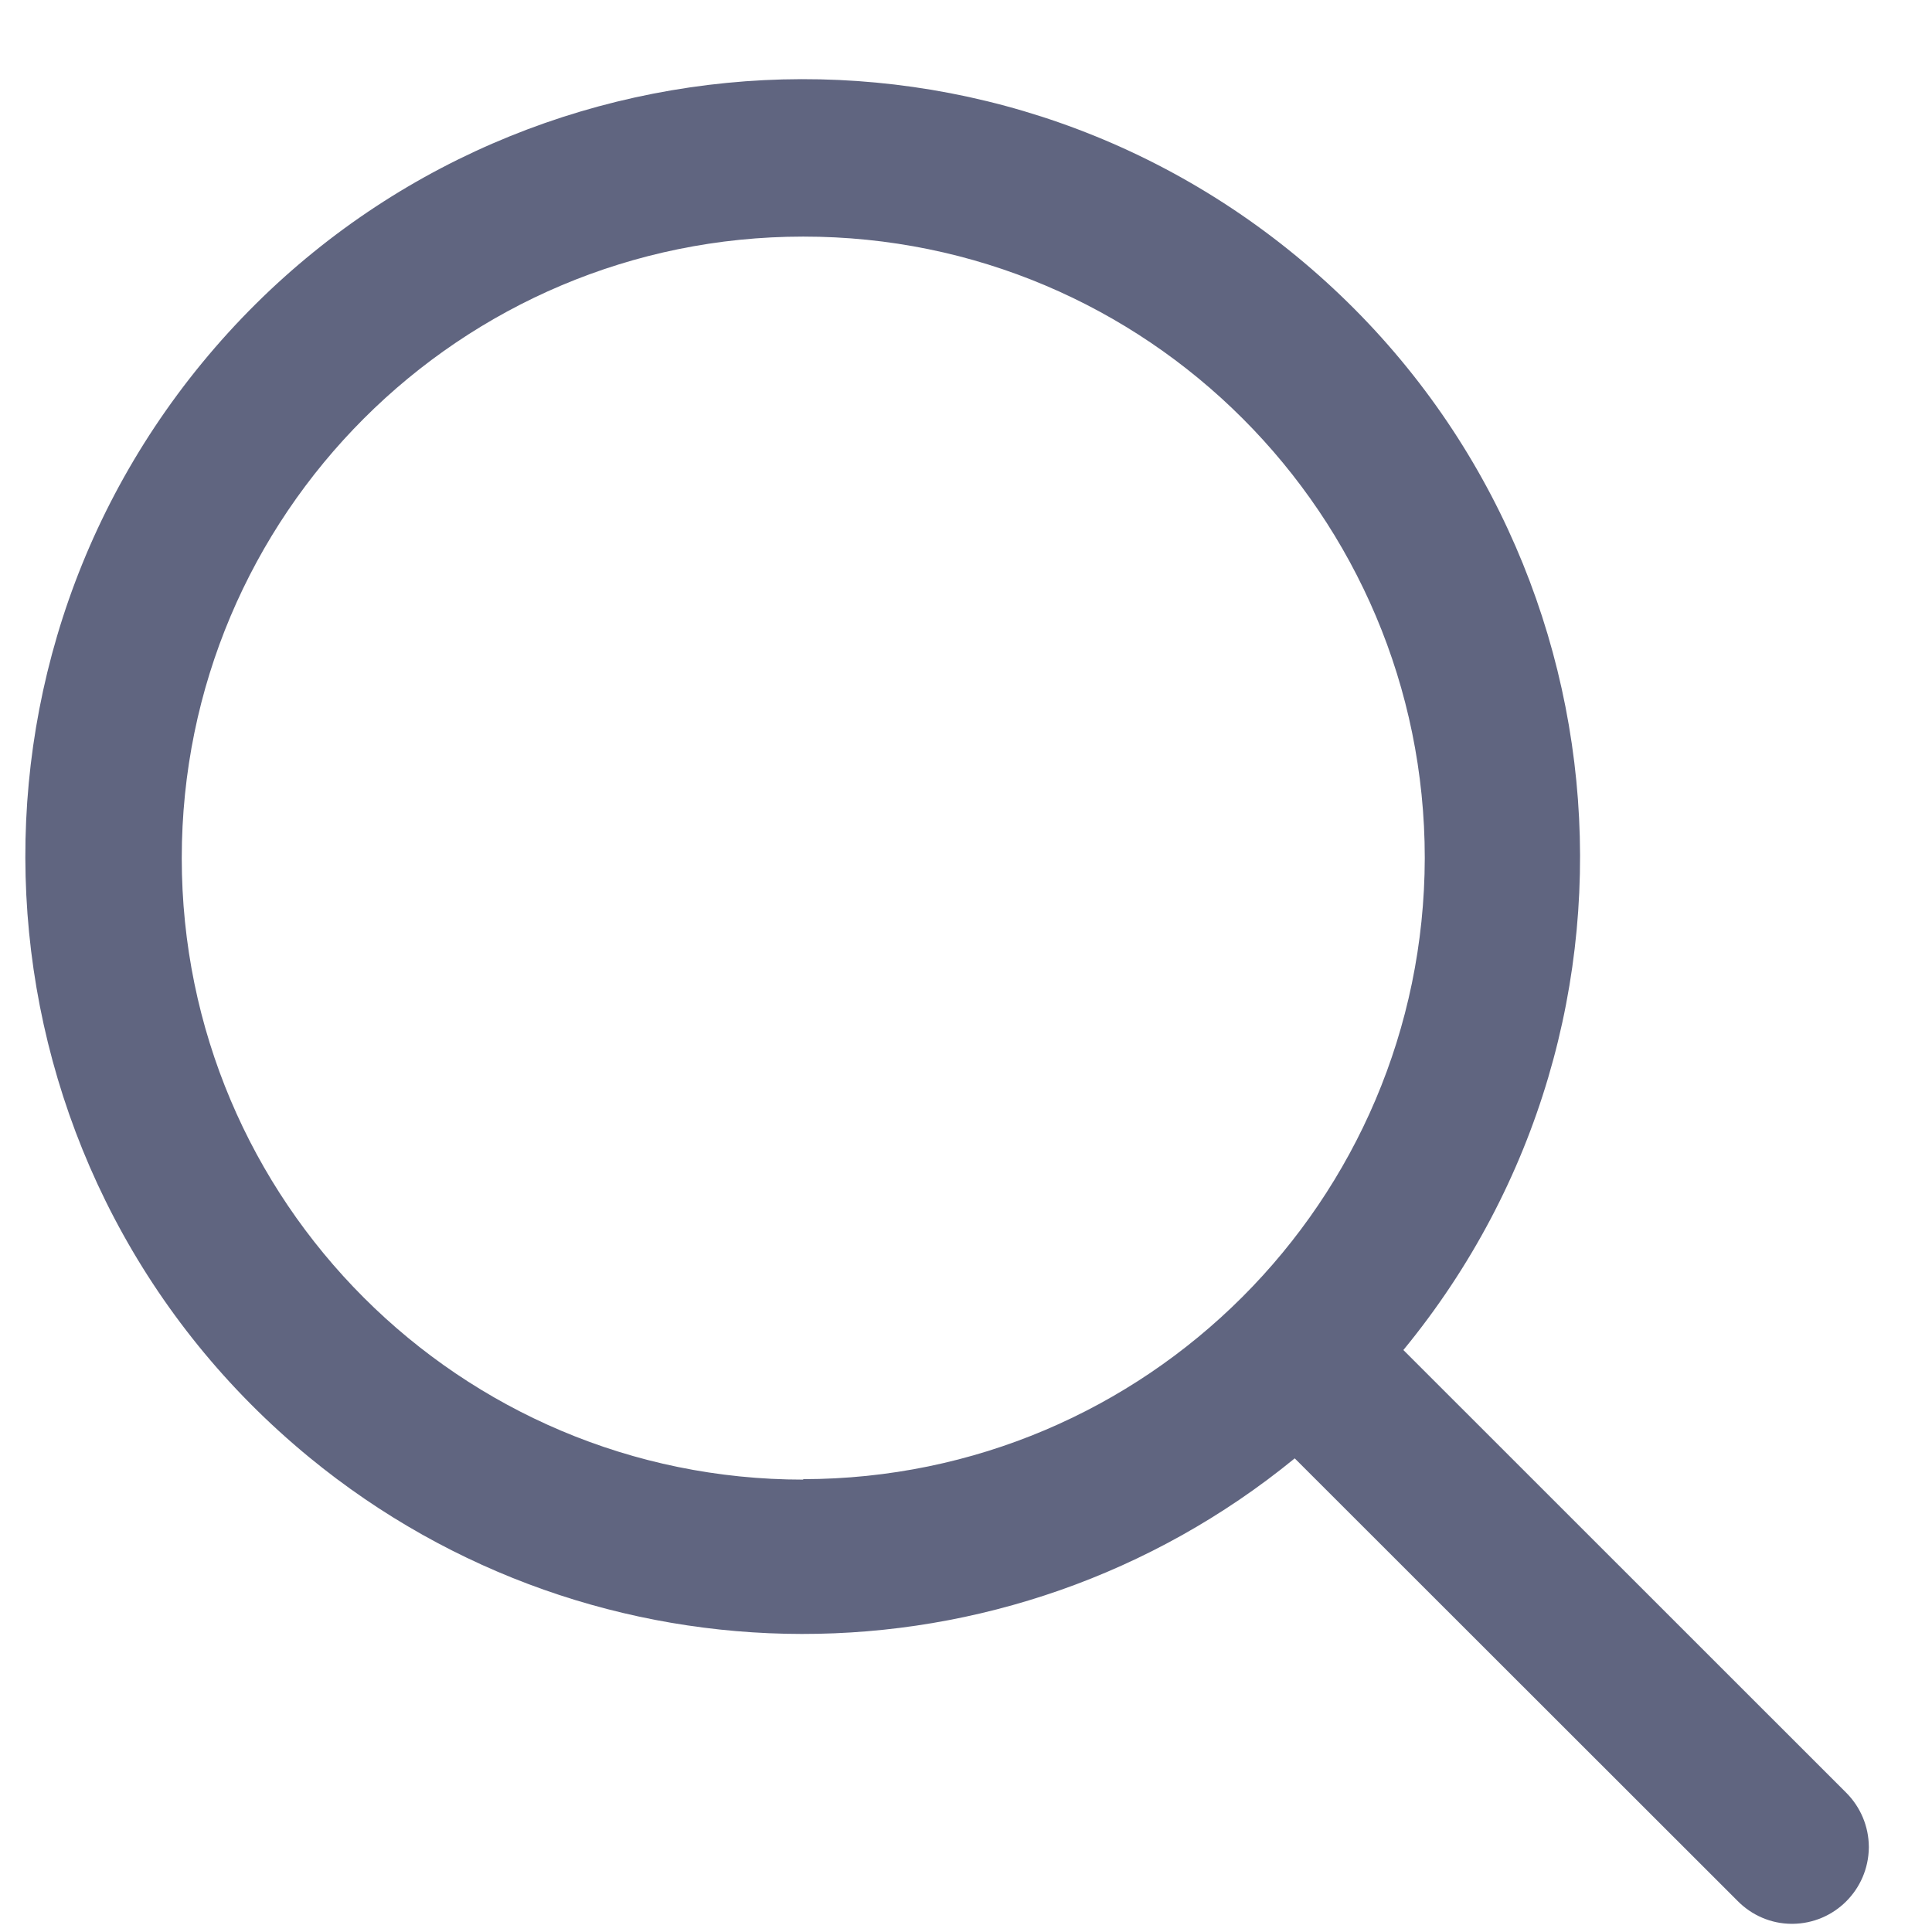 <svg width="13" height="13" viewBox="0 0 13 13" fill="none" xmlns="http://www.w3.org/2000/svg">
<path fill-rule="evenodd" clip-rule="evenodd" d="M12.422 12.062L9.443 9.084C11.277 6.852 10.953 3.556 8.721 1.722C6.489 -0.112 3.193 0.211 1.359 2.443C-0.474 4.676 -0.151 7.972 2.081 9.806C4.007 11.388 6.782 11.391 8.712 9.813L11.691 12.79C11.787 12.888 11.917 12.944 12.054 12.945H12.061C12.343 12.943 12.571 12.716 12.575 12.433V12.426C12.574 12.289 12.519 12.159 12.422 12.062ZM5.405 9.956C3.095 9.956 1.223 8.084 1.223 5.774C1.223 3.464 3.095 1.592 5.405 1.592C7.714 1.591 9.587 3.464 9.587 5.774C9.582 8.081 7.712 9.95 5.404 9.953L5.405 9.956Z" fill="#606580"/>
</svg>
